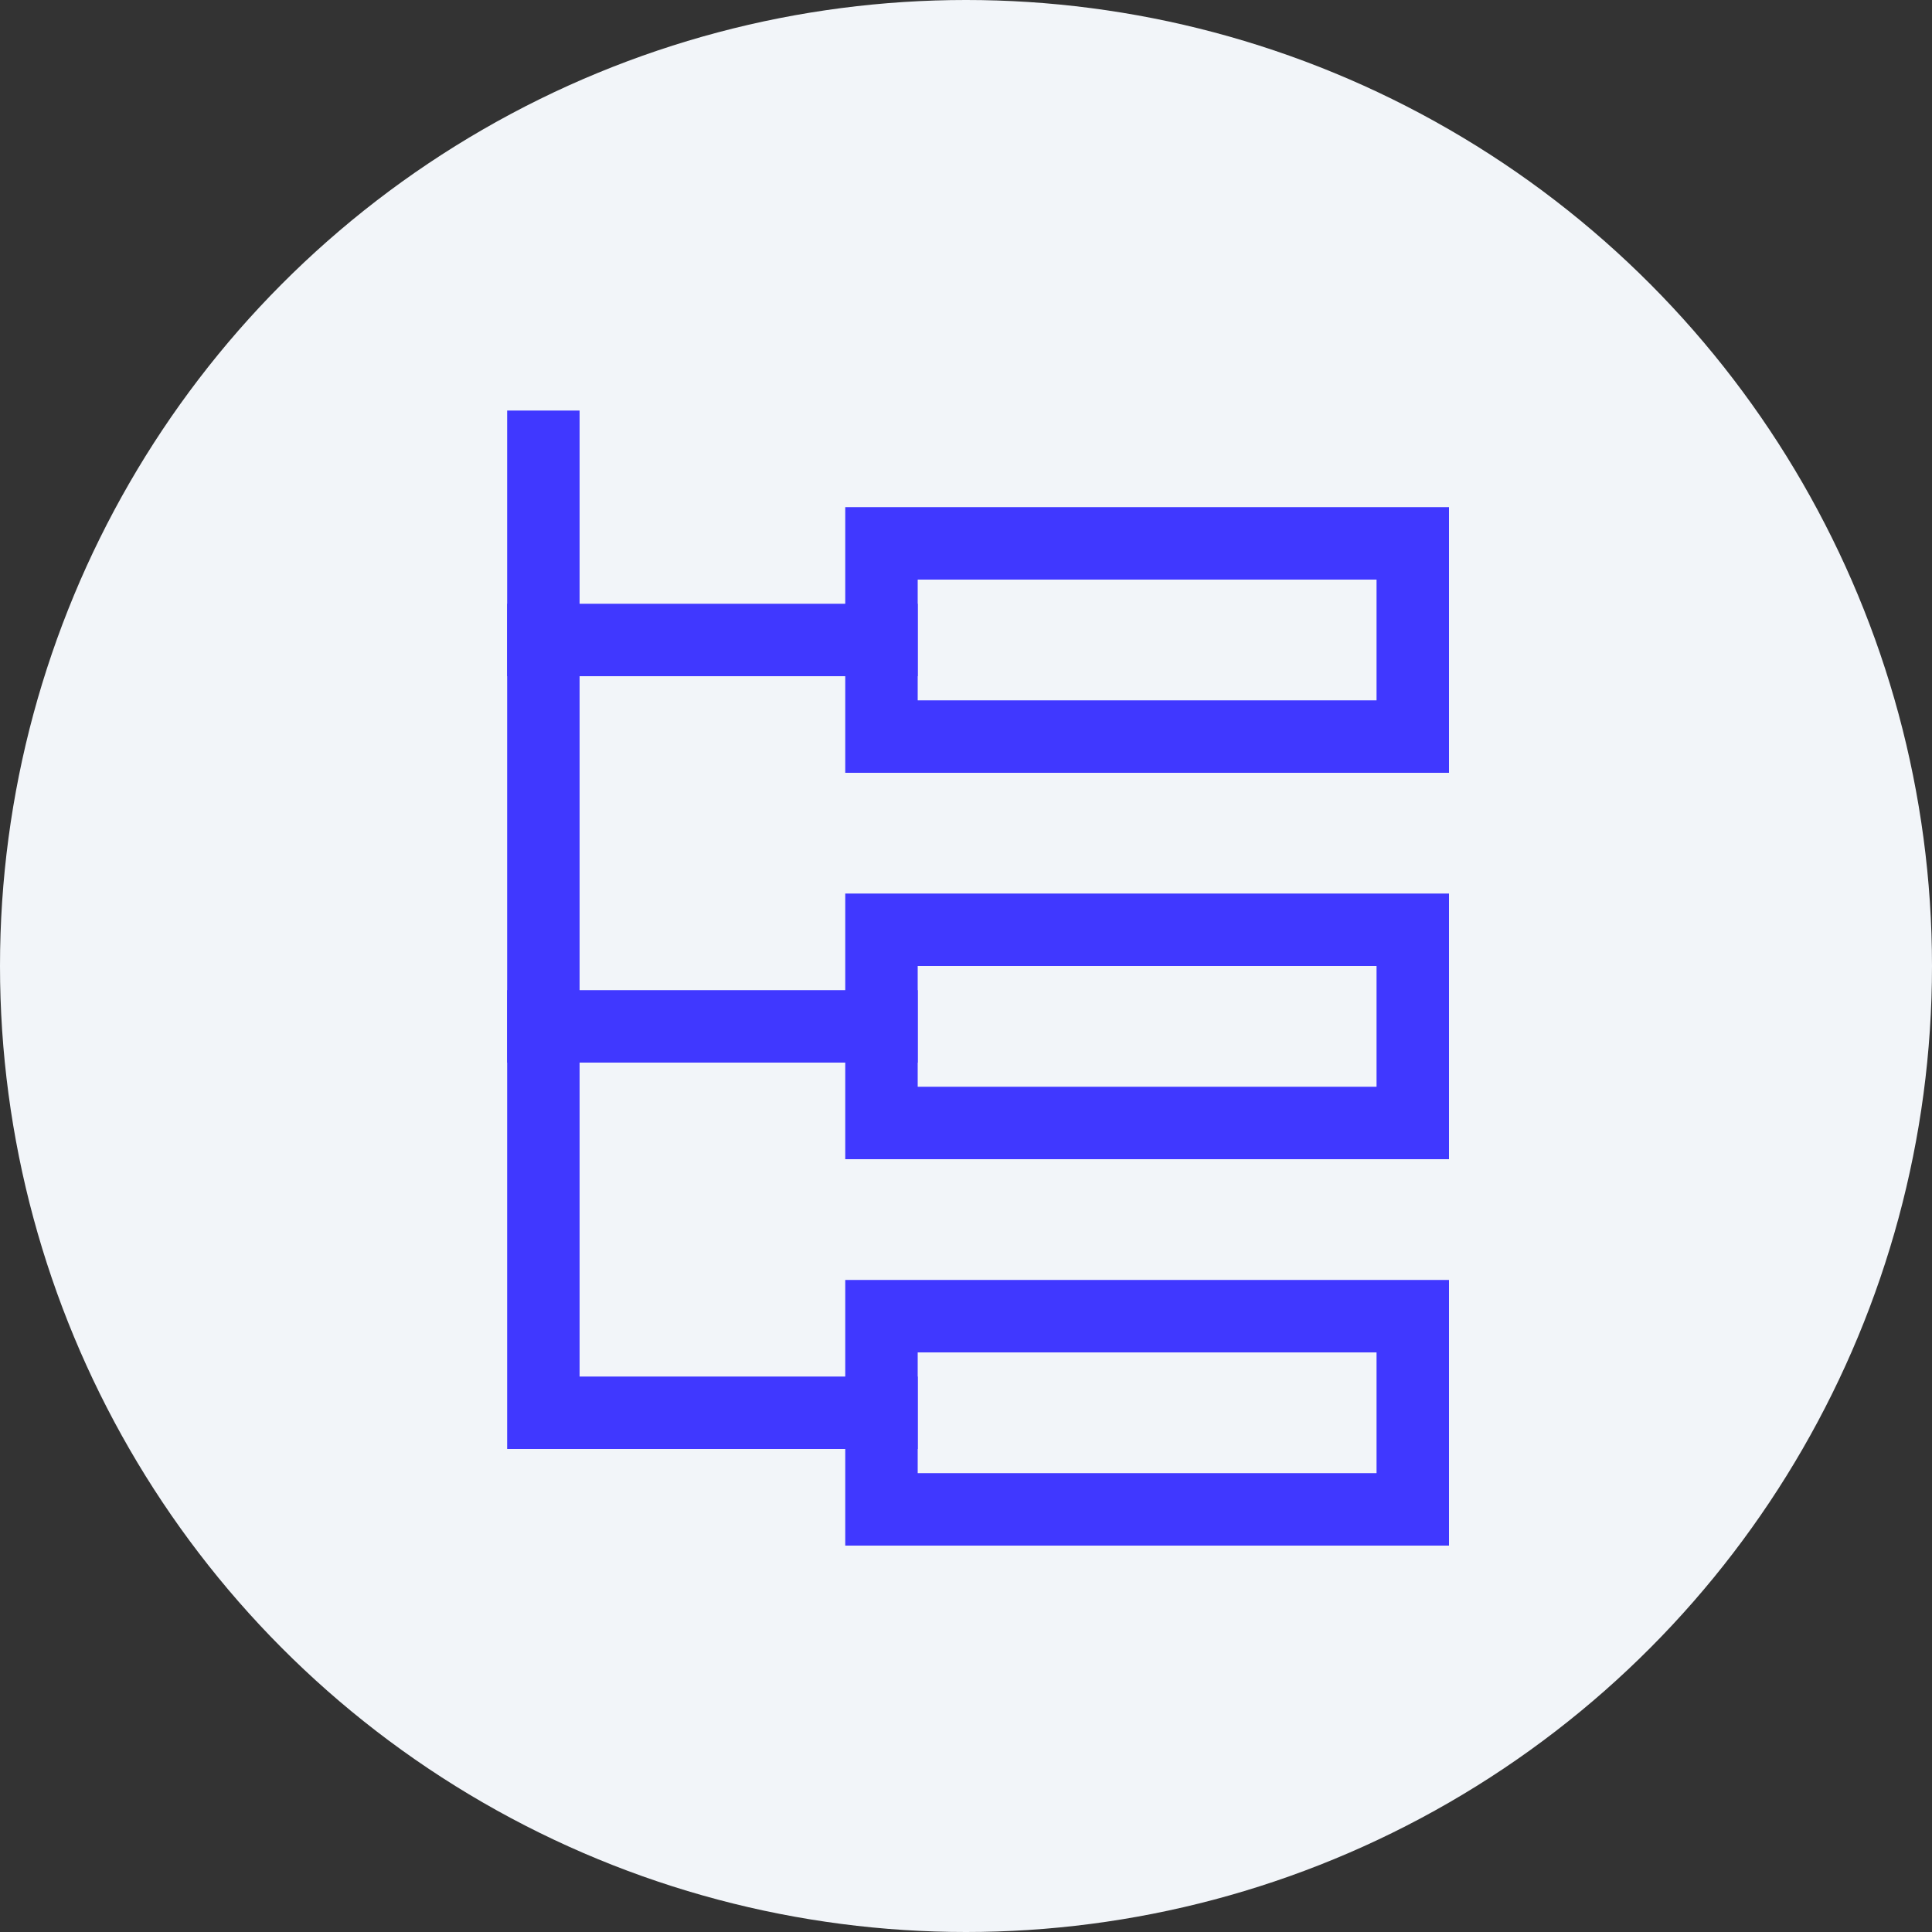 <svg width="80" height="80" viewBox="0 0 80 80" fill="none" xmlns="http://www.w3.org/2000/svg">
<rect x="0" y="0" width="80" height="80" fill="#333333" stroke="none"/>
<circle cx="40" cy="40" r="40" fill="#F2F5F9"/>
<path d="M22.5 42.5H36.5" stroke="#4038FF" stroke-width="3" stroke-linecap="square"/>
<path d="M22.5 26.5H36.5" stroke="#4038FF" stroke-width="3" stroke-linecap="square"/>
<path d="M22.5 18.5V58.5H36.5" stroke="#4038FF" stroke-width="3" stroke-linecap="square"/>
<path d="M58.5 22.5H36.5V30.5H58.5V22.5Z" stroke="#4038FF" stroke-width="3" stroke-linecap="square"/>
<path d="M58.5 54.5H36.5V62.5H58.5V54.5Z" stroke="#4038FF" stroke-width="3" stroke-linecap="square"/>
<path d="M58.5 38.5H36.5V46.5H58.5V38.5Z" stroke="#4038FF" stroke-width="3" stroke-linecap="square"/>
</svg>
